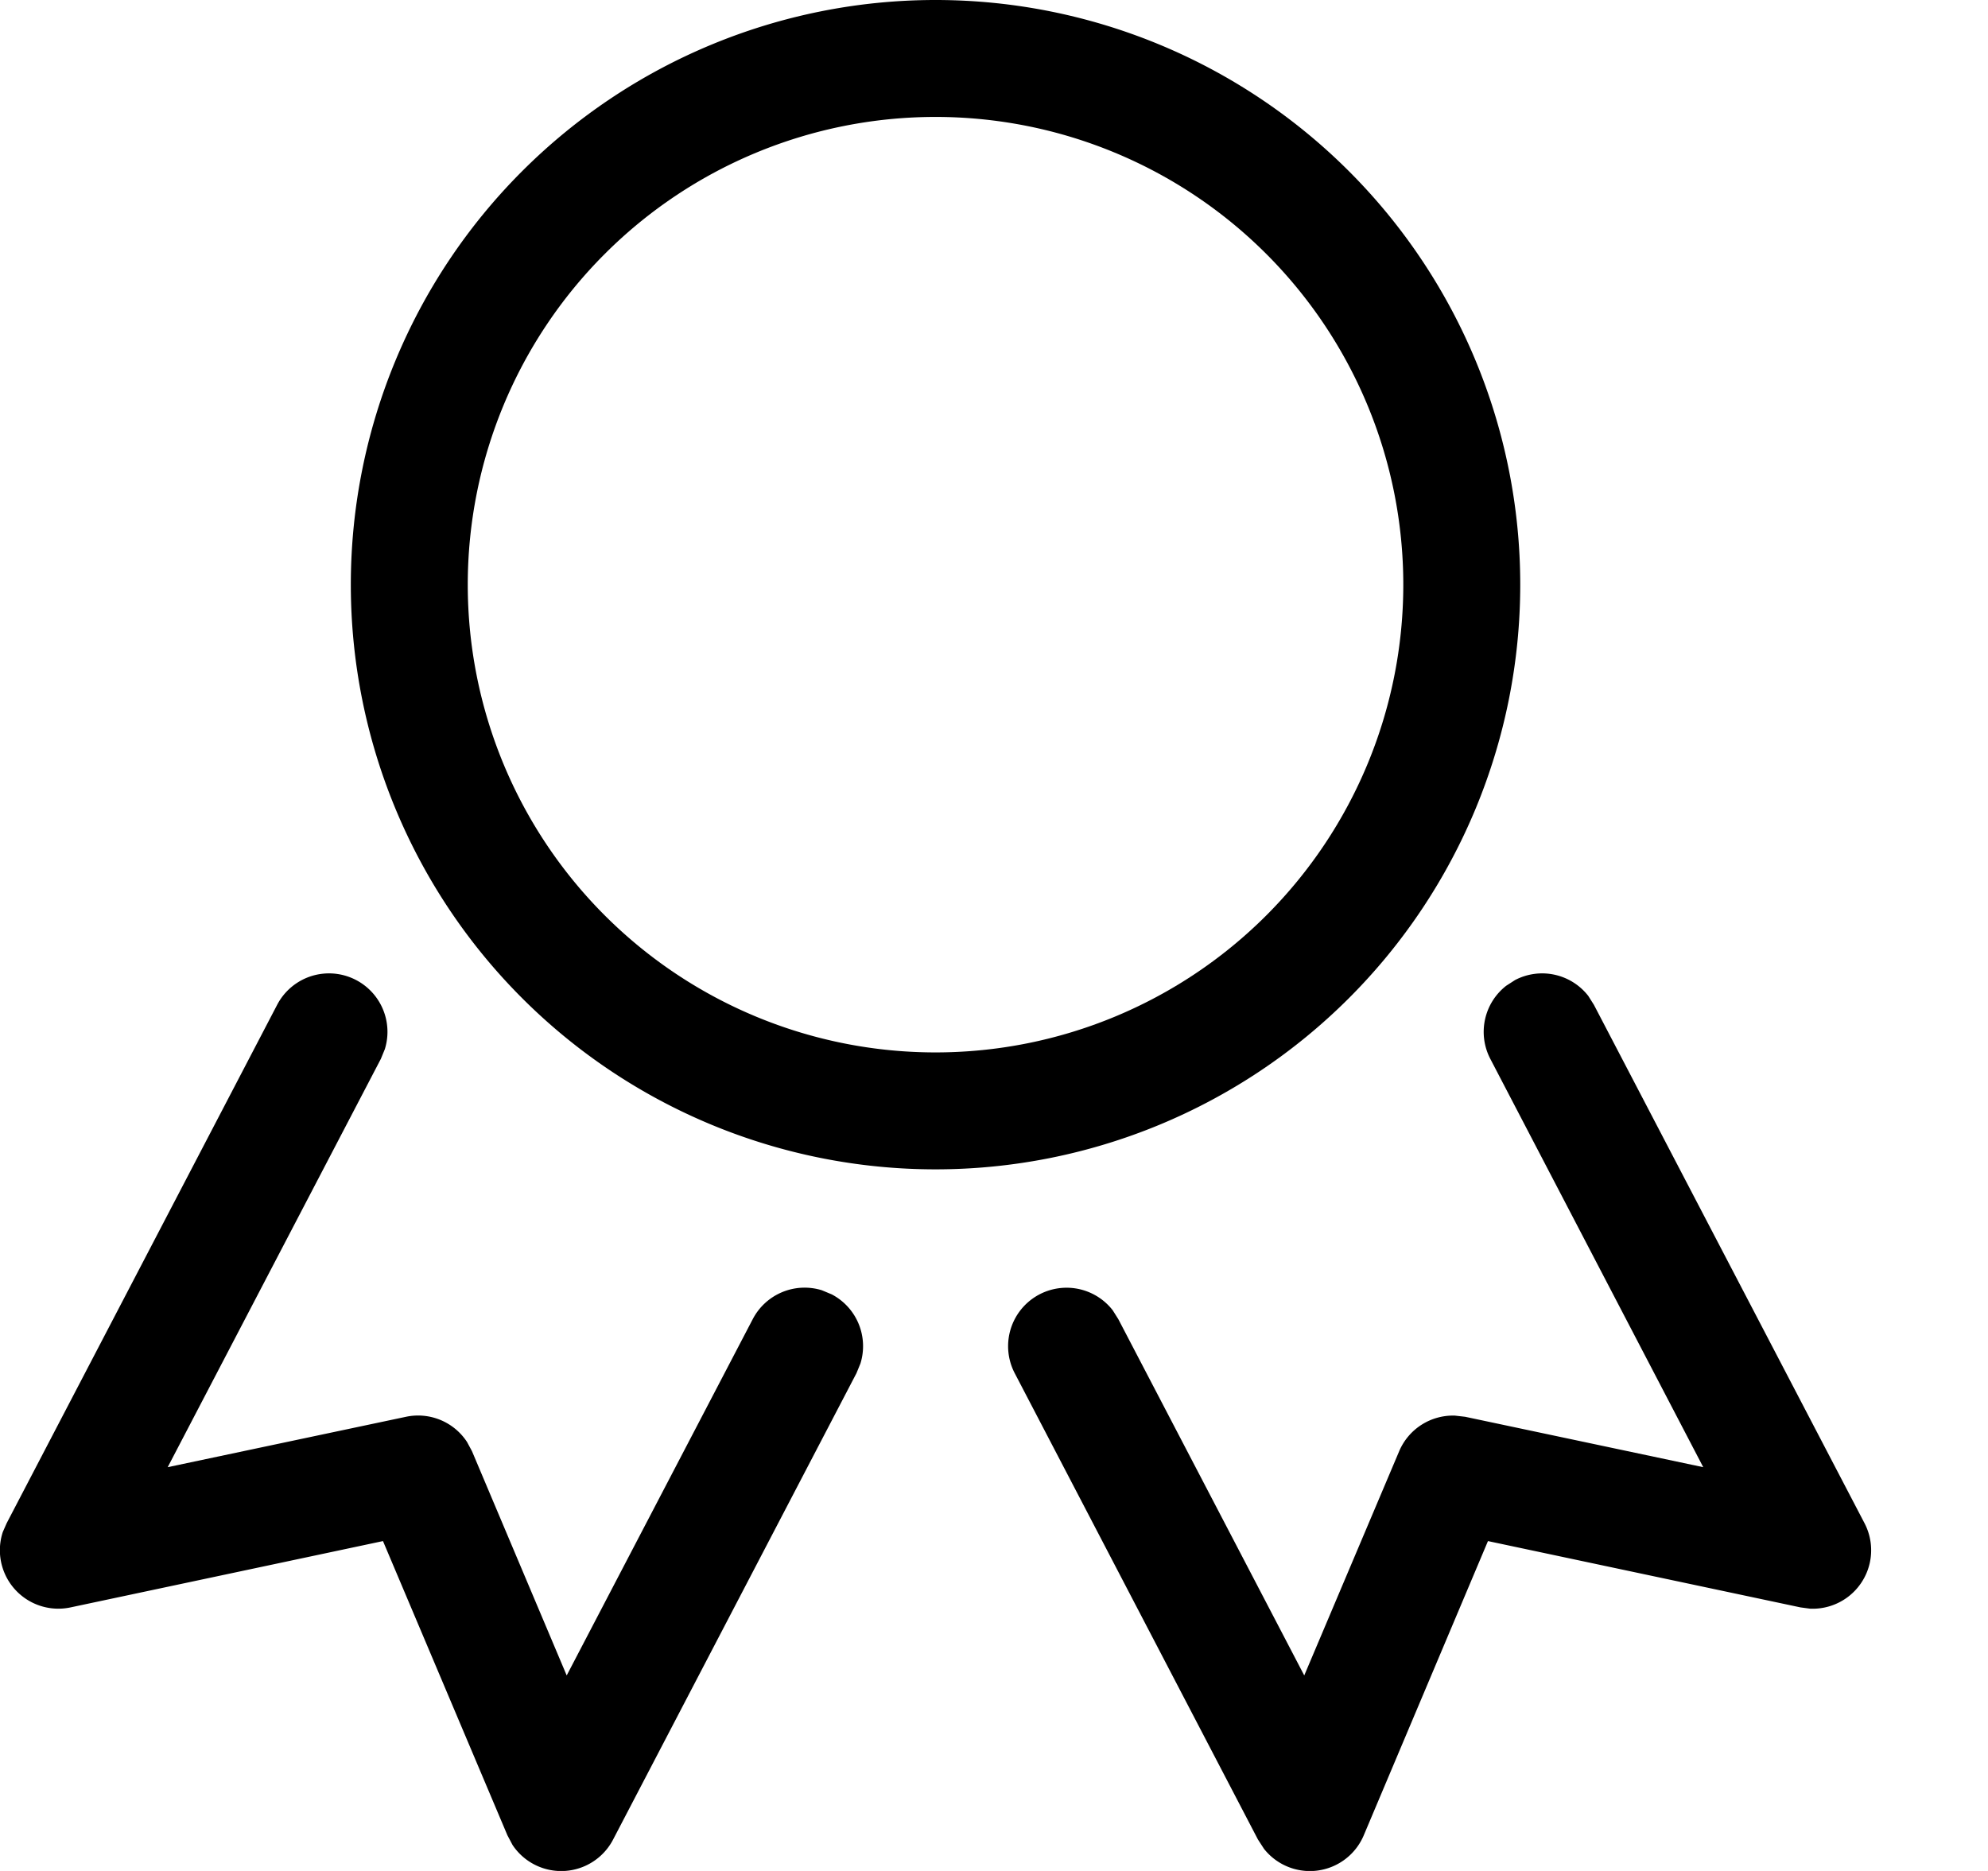 <svg width="17" height="16" viewBox="0 0 17 16" xmlns="http://www.w3.org/2000/svg" class="icon icon-ribbon" aria-hidden="true" focusable="false" fill="currentColor"><path fill-rule="evenodd" clip-rule="evenodd" d="M3 5a5 5 0 1 1 10 0A5 5 0 0 1 3 5Zm9 0a4 4 0 1 0-8 0 4 4 0 0 0 8 0Z"/><path d="M2.37 8.593a.5.5 0 0 1 .921.379l-.034.083-1.823 3.492 2.038-.431a.5.5 0 0 1 .522.216l.042.078.81 1.918 1.591-3.047a.5.5 0 0 1 .591-.247l.084.035a.5.5 0 0 1 .246.591l-.034.083-2.081 3.988a.5.5 0 0 1-.86.047l-.044-.083-1.064-2.516-2.671.567a.5.5 0 0 1-.58-.645l.033-.075L2.37 8.593Zm11.212-.076a.5.5 0 0 0-.626-.136l-.076.049a.5.5 0 0 0-.136.625l1.821 3.492-2.036-.431-.088-.01a.5.5 0 0 0-.476.304l-.812 1.918-1.59-3.047-.048-.076a.5.5 0 0 0-.838.538l2.08 3.988.052.08a.5.5 0 0 0 .853-.116l1.062-2.516 2.672.567.082.011a.5.5 0 0 0 .466-.731L13.63 8.593l-.048-.076Z"/></svg>